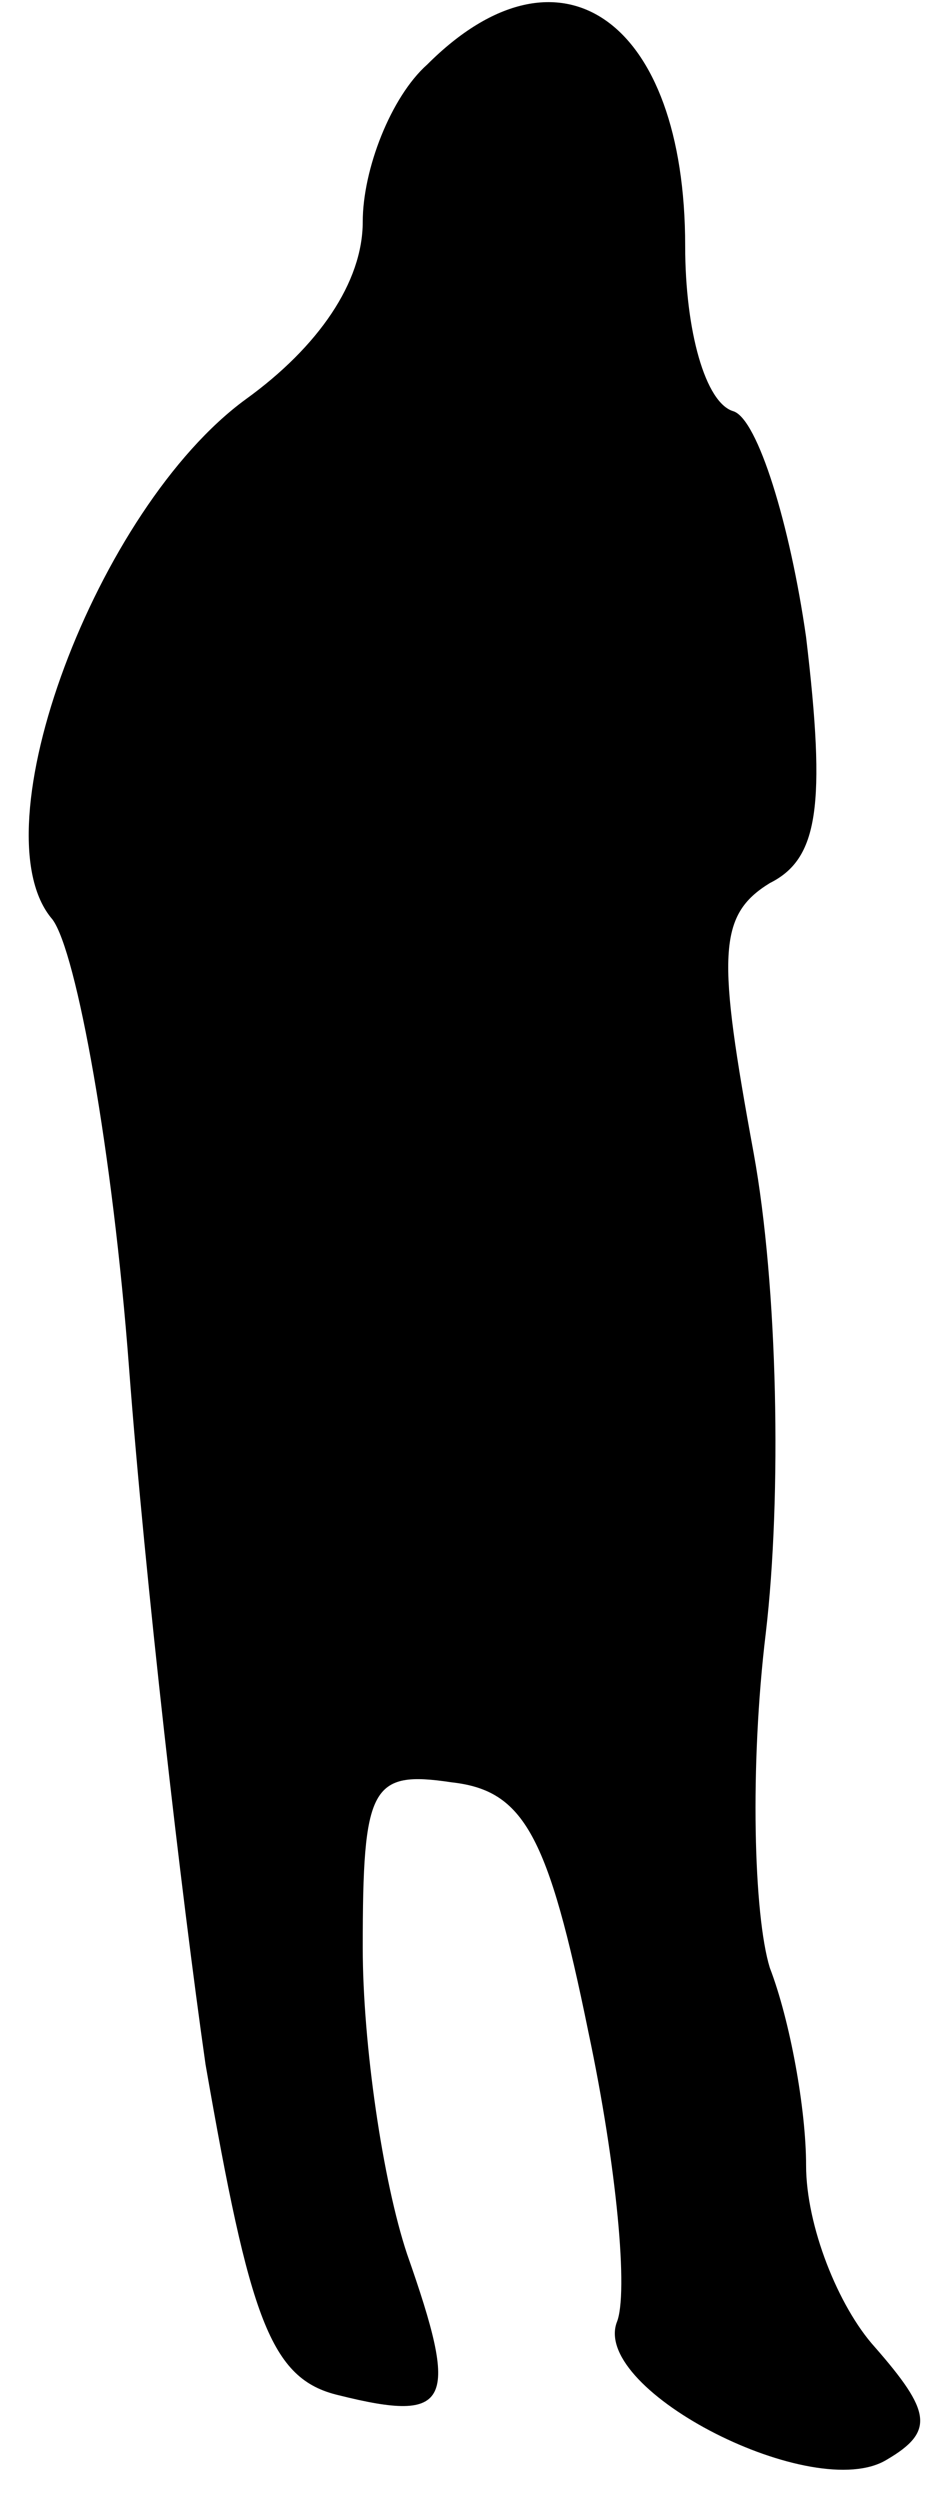 <?xml version="1.0" standalone="no"?>
<!DOCTYPE svg PUBLIC "-//W3C//DTD SVG 20010904//EN"
 "http://www.w3.org/TR/2001/REC-SVG-20010904/DTD/svg10.dtd">
<svg version="1.0" xmlns="http://www.w3.org/2000/svg"
 width="23pt" height="62pt" viewBox="0 0 23 62"
 preserveAspectRatio="xMidYMid meet">
<g transform="translate(0,62) scale(0.1,-0.1)"
fill="#000000" stroke="none">
<path fill="#000000" stroke="none" d="M106 604 c-9 -8 -16 -26 -16 -39 0 -15
-11 -31 -29 -44 -37 -27 -67 -107 -48 -129 6 -8 15 -58 19 -111 4 -53 13 -131
19 -173 11 -63 16 -78 33 -82 28 -7 30 -2 17 35 -6 18 -11 52 -11 76 0 40 2
44 22 41 18 -2 24 -13 34 -62 7 -33 10 -65 7 -72 -6 -17 49 -45 67 -34 12 7
11 12 -3 28 -9 10 -17 30 -17 45 0 14 -4 36 -9 49 -4 13 -5 50 -1 83 4 34 3
86 -3 119 -9 49 -9 59 4 67 12 6 14 19 9 61 -4 28 -12 54 -18 56 -7 2 -12 20
-12 41 0 56 -31 78 -64 45z"/>
</g>
</svg>
